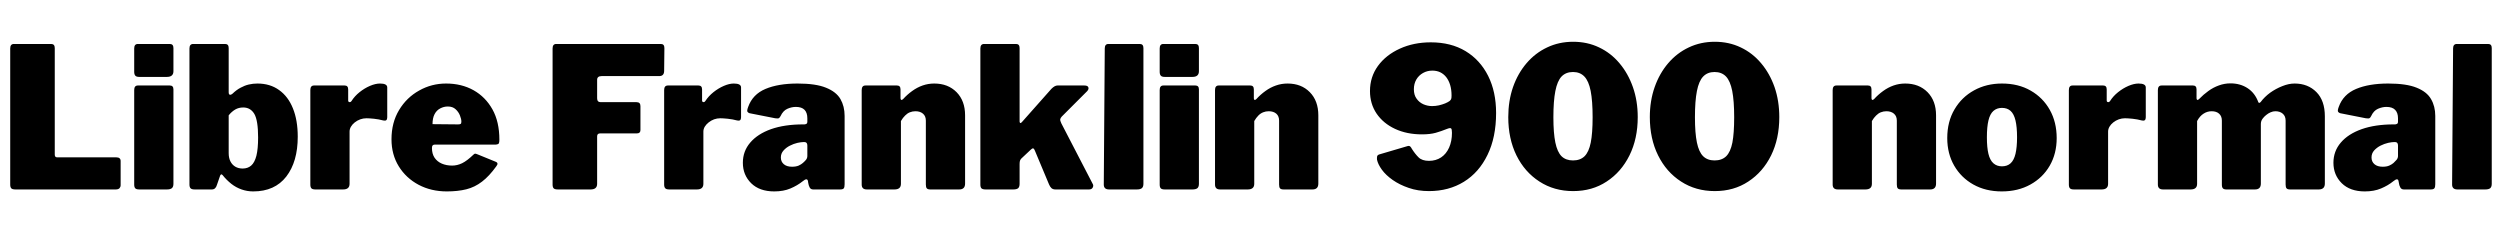 <svg xmlns="http://www.w3.org/2000/svg" xmlns:xlink="http://www.w3.org/1999/xlink" width="305.88" height="29.088"><path fill="black" d="M1.25 5.93L1.25 5.93Q1.25 5.38 1.70 5.38L1.70 5.38L6.26 5.38Q6.70 5.38 6.70 5.88L6.70 5.88L6.70 18.91Q6.70 19.25 6.98 19.25L6.98 19.25L14.21 19.25Q14.76 19.25 14.76 19.70L14.76 19.70L14.76 22.66Q14.76 22.87 14.62 23.03Q14.47 23.18 14.16 23.18L14.16 23.18L1.90 23.18Q1.51 23.18 1.38 23.04Q1.25 22.90 1.25 22.58L1.25 22.58L1.25 5.93ZM21.22 10.94L21.22 22.49Q21.22 22.87 21.02 23.03Q20.83 23.18 20.42 23.18L20.42 23.18L17.04 23.18Q16.68 23.18 16.55 23.04Q16.42 22.90 16.42 22.58L16.42 22.58L16.42 11.02Q16.42 10.46 16.87 10.46L16.87 10.46L20.78 10.46Q21.22 10.46 21.22 10.94L21.22 10.94ZM21.22 5.88L21.22 8.71Q21.22 9.41 20.42 9.41L20.42 9.41L17.04 9.41Q16.68 9.41 16.55 9.25Q16.42 9.10 16.42 8.78L16.42 8.78L16.42 5.93Q16.42 5.38 16.87 5.38L16.87 5.38L20.78 5.38Q21.22 5.38 21.22 5.88L21.22 5.88ZM25.92 23.18L23.83 23.18Q23.45 23.18 23.32 23.04Q23.18 22.90 23.18 22.58L23.18 22.58L23.18 5.93Q23.18 5.38 23.64 5.38L23.64 5.38L27.55 5.38Q27.98 5.38 27.98 5.88L27.98 5.88L27.98 11.28Q27.98 11.57 28.13 11.59Q28.27 11.62 28.44 11.47L28.44 11.47Q28.94 10.99 29.44 10.73Q29.93 10.46 30.44 10.34Q30.96 10.22 31.49 10.22L31.49 10.22Q33.05 10.22 34.15 11.02Q35.26 11.81 35.84 13.26Q36.43 14.71 36.43 16.73L36.43 16.73Q36.43 19.78 35.03 21.60Q33.62 23.42 30.98 23.42L30.98 23.42Q30.24 23.42 29.56 23.18Q28.87 22.94 28.30 22.49Q27.72 22.03 27.24 21.43L27.24 21.43Q27.14 21.31 27.06 21.34Q26.98 21.36 26.93 21.50L26.93 21.50L26.54 22.63Q26.38 23.18 25.92 23.18L25.92 23.18ZM27.98 14.11L27.98 18.74Q27.98 19.34 28.20 19.76Q28.42 20.18 28.80 20.40Q29.18 20.62 29.69 20.62L29.69 20.62Q30.31 20.62 30.73 20.26Q31.15 19.90 31.37 19.06Q31.58 18.22 31.58 16.82L31.58 16.82Q31.58 14.74 31.12 13.94Q30.65 13.15 29.76 13.15L29.76 13.15Q29.21 13.15 28.78 13.40Q28.34 13.66 27.98 14.11L27.98 14.11ZM38.59 23.18L38.59 23.18Q38.23 23.18 38.10 23.04Q37.97 22.90 37.97 22.58L37.97 22.58L37.97 11.02Q37.97 10.46 38.42 10.46L38.42 10.46L42.17 10.46Q42.60 10.46 42.60 10.94L42.60 10.94L42.60 12.29Q42.60 12.46 42.74 12.49Q42.89 12.53 43.01 12.36L43.01 12.36Q43.39 11.76 43.99 11.28Q44.59 10.80 45.26 10.51Q45.94 10.22 46.49 10.22L46.49 10.22Q47.38 10.22 47.38 10.70L47.38 10.70L47.38 14.35Q47.38 14.86 46.90 14.74L46.90 14.74Q46.34 14.59 45.76 14.53Q45.17 14.47 44.83 14.47L44.83 14.47Q44.45 14.47 44.08 14.60Q43.70 14.74 43.40 14.98Q43.10 15.22 42.94 15.50Q42.77 15.79 42.77 16.10L42.77 16.10L42.77 22.49Q42.77 23.18 41.98 23.18L41.98 23.18L38.59 23.18ZM52.85 18.10L52.85 18.10Q52.85 18.82 53.17 19.30Q53.50 19.78 54.06 20.02Q54.62 20.26 55.32 20.26L55.32 20.26Q55.94 20.26 56.54 19.97Q57.14 19.68 57.94 18.91L57.94 18.91Q58.03 18.82 58.12 18.80Q58.20 18.79 58.44 18.89L58.44 18.89L60.62 19.78Q61.06 19.94 60.72 20.35L60.72 20.35Q59.86 21.55 58.98 22.22Q58.10 22.90 57.06 23.16Q56.02 23.42 54.67 23.42L54.67 23.42Q52.75 23.42 51.22 22.61Q49.68 21.79 48.79 20.35Q47.90 18.91 47.90 17.04L47.90 17.04Q47.90 15 48.83 13.46Q49.75 11.93 51.28 11.08Q52.80 10.22 54.58 10.22L54.58 10.22Q56.47 10.22 57.94 11.04Q59.40 11.86 60.25 13.38Q61.10 14.90 61.10 17.09L61.10 17.09Q61.10 17.40 61.04 17.53Q60.98 17.66 60.67 17.69L60.67 17.69L53.21 17.69Q53.04 17.69 52.94 17.78Q52.85 17.88 52.85 18.10L52.85 18.10ZM52.92 15.19L56.04 15.22Q56.28 15.22 56.36 15.16Q56.45 15.10 56.45 14.88L56.45 14.88Q56.45 14.57 56.28 14.14Q56.11 13.70 55.75 13.37Q55.39 13.03 54.79 13.03L54.79 13.03Q54.31 13.03 53.87 13.26Q53.42 13.49 53.17 13.97Q52.92 14.45 52.92 15.19L52.92 15.19ZM67.61 5.93L67.61 5.93Q67.61 5.38 68.06 5.38L68.06 5.38L80.86 5.38Q81.29 5.38 81.29 5.88L81.29 5.88L81.26 8.66Q81.26 9.31 80.66 9.31L80.66 9.31L73.61 9.31Q73.06 9.31 73.06 9.77L73.06 9.77L73.06 12.02Q73.06 12.50 73.49 12.50L73.49 12.50L77.88 12.50Q78.36 12.50 78.36 12.98L78.36 12.98L78.36 15.91Q78.36 16.32 77.93 16.32L77.93 16.32L73.44 16.32Q73.06 16.32 73.06 16.68L73.06 16.68L73.06 22.49Q73.06 23.18 72.26 23.18L72.26 23.18L68.26 23.18Q67.87 23.18 67.74 23.04Q67.61 22.90 67.61 22.58L67.61 22.58L67.61 5.93ZM81.89 23.18L81.89 23.18Q81.53 23.18 81.40 23.04Q81.26 22.90 81.26 22.58L81.26 22.58L81.26 11.02Q81.26 10.46 81.72 10.46L81.72 10.46L85.46 10.46Q85.90 10.46 85.90 10.94L85.90 10.94L85.90 12.29Q85.90 12.46 86.04 12.49Q86.18 12.53 86.30 12.36L86.30 12.36Q86.69 11.76 87.29 11.28Q87.89 10.80 88.56 10.51Q89.23 10.22 89.78 10.22L89.78 10.22Q90.67 10.22 90.67 10.70L90.67 10.70L90.67 14.35Q90.67 14.86 90.19 14.74L90.19 14.74Q89.64 14.59 89.05 14.53Q88.46 14.47 88.13 14.47L88.13 14.47Q87.74 14.47 87.37 14.60Q87.00 14.74 86.70 14.98Q86.40 15.22 86.23 15.50Q86.06 15.79 86.06 16.10L86.06 16.10L86.06 22.49Q86.06 23.18 85.27 23.18L85.27 23.18L81.89 23.18ZM98.21 22.18L98.21 22.18Q97.56 22.70 96.71 23.06Q95.86 23.42 94.73 23.42L94.73 23.42Q92.93 23.42 91.91 22.42Q90.89 21.41 90.89 19.92L90.89 19.92Q90.89 18.50 91.79 17.45Q92.69 16.39 94.34 15.80Q96.00 15.22 98.26 15.22L98.26 15.22L98.42 15.22Q98.52 15.22 98.65 15.16Q98.78 15.10 98.78 14.88L98.78 14.88L98.78 14.47Q98.78 13.80 98.44 13.44Q98.09 13.08 97.37 13.08L97.37 13.08Q96.86 13.08 96.34 13.31Q95.81 13.54 95.50 14.21L95.50 14.21Q95.40 14.40 95.29 14.46Q95.18 14.52 94.85 14.47L94.85 14.47L91.70 13.85Q91.54 13.80 91.45 13.67Q91.37 13.54 91.54 13.08L91.54 13.08Q92.09 11.54 93.66 10.88Q95.23 10.22 97.58 10.22L97.58 10.22Q99.82 10.22 101.06 10.73Q102.31 11.23 102.83 12.12Q103.34 13.01 103.34 14.18L103.34 14.18L103.34 22.54Q103.34 22.90 103.24 23.04Q103.13 23.18 102.79 23.18L102.79 23.18L99.50 23.18Q99.19 23.18 99.06 22.93Q98.93 22.68 98.88 22.34L98.88 22.34L98.86 22.18Q98.78 21.70 98.21 22.18L98.21 22.18ZM98.78 17.81L98.78 17.81Q98.78 17.38 98.42 17.38L98.42 17.38L98.33 17.38Q98.04 17.38 97.57 17.48Q97.10 17.59 96.65 17.82Q96.19 18.05 95.87 18.41Q95.54 18.77 95.54 19.27L95.54 19.27Q95.54 19.78 95.90 20.09Q96.26 20.40 96.91 20.40L96.91 20.40Q97.39 20.40 97.72 20.26Q98.04 20.11 98.23 19.94L98.23 19.94Q98.45 19.75 98.62 19.55Q98.78 19.34 98.78 19.08L98.78 19.08L98.78 17.81ZM106.06 23.18L106.06 23.18Q105.43 23.18 105.43 22.58L105.43 22.58L105.43 11.02Q105.43 10.46 105.89 10.46L105.89 10.46L109.75 10.46Q110.18 10.46 110.18 10.94L110.18 10.94L110.18 12.02Q110.18 12.17 110.27 12.22Q110.35 12.26 110.50 12.12L110.50 12.12Q111.00 11.57 111.60 11.14Q112.20 10.70 112.88 10.46Q113.57 10.22 114.31 10.22L114.31 10.22Q115.99 10.22 117.04 11.28Q118.08 12.34 118.08 14.11L118.08 14.11L118.08 22.46Q118.08 23.18 117.36 23.18L117.36 23.18L113.83 23.18Q113.52 23.18 113.40 23.05Q113.28 22.92 113.28 22.58L113.28 22.58L113.28 14.76Q113.28 14.21 112.93 13.91Q112.58 13.61 112.01 13.61L112.01 13.61Q111.65 13.61 111.32 13.74Q111.00 13.87 110.74 14.14Q110.47 14.40 110.23 14.81L110.23 14.81L110.23 22.49Q110.23 23.18 109.44 23.18L109.44 23.18L106.06 23.18ZM133.70 22.51L133.70 22.51Q133.82 22.70 133.70 22.94Q133.58 23.18 133.25 23.18L133.25 23.18L129.14 23.18Q128.83 23.18 128.65 23.02Q128.47 22.85 128.35 22.56L128.35 22.56L126.62 18.43Q126.53 18.19 126.42 18.16Q126.31 18.12 126.12 18.31L126.12 18.31L124.97 19.39Q124.87 19.49 124.81 19.63Q124.75 19.78 124.75 20.06L124.75 20.06L124.75 22.49Q124.75 22.87 124.57 23.03Q124.39 23.18 123.98 23.18L123.98 23.18L120.60 23.18Q120.22 23.18 120.08 23.04Q119.95 22.90 119.95 22.58L119.95 22.58L119.95 5.93Q119.95 5.38 120.41 5.38L120.41 5.38L124.32 5.38Q124.75 5.38 124.75 5.88L124.75 5.88L124.75 14.88Q124.75 14.98 124.82 15.04Q124.90 15.10 125.04 14.93L125.04 14.93L128.64 10.87Q129.05 10.46 129.38 10.46L129.38 10.46L132.67 10.46Q133.08 10.46 133.16 10.68Q133.25 10.90 133.01 11.16L133.01 11.16L129.91 14.26Q129.74 14.45 129.72 14.60Q129.70 14.76 129.86 15.10L129.86 15.10L133.70 22.51ZM139.90 5.88L139.90 22.49Q139.90 22.87 139.70 23.03Q139.51 23.18 139.10 23.18L139.10 23.18L135.70 23.18Q135.05 23.18 135.05 22.58L135.05 22.58L135.17 5.93Q135.17 5.38 135.62 5.38L135.62 5.38L139.46 5.38Q139.90 5.38 139.90 5.88L139.90 5.88ZM146.69 10.94L146.69 22.49Q146.69 22.87 146.50 23.03Q146.30 23.18 145.90 23.18L145.90 23.18L142.51 23.18Q142.15 23.18 142.02 23.04Q141.89 22.90 141.89 22.58L141.89 22.58L141.89 11.02Q141.89 10.46 142.34 10.46L142.34 10.46L146.26 10.46Q146.69 10.46 146.69 10.94L146.69 10.94ZM146.69 5.88L146.69 8.71Q146.69 9.41 145.90 9.41L145.90 9.41L142.51 9.41Q142.15 9.41 142.02 9.25Q141.89 9.10 141.89 8.78L141.89 8.78L141.89 5.93Q141.89 5.38 142.34 5.38L142.34 5.38L146.26 5.38Q146.69 5.38 146.69 5.88L146.69 5.88ZM149.28 23.18L149.28 23.18Q148.66 23.18 148.66 22.58L148.66 22.58L148.66 11.02Q148.66 10.46 149.11 10.46L149.11 10.46L152.98 10.46Q153.41 10.46 153.41 10.94L153.41 10.94L153.41 12.02Q153.41 12.17 153.49 12.22Q153.58 12.26 153.72 12.12L153.72 12.12Q154.22 11.57 154.82 11.14Q155.42 10.70 156.11 10.46Q156.79 10.22 157.54 10.22L157.54 10.22Q159.22 10.22 160.26 11.28Q161.30 12.34 161.30 14.11L161.30 14.11L161.30 22.46Q161.30 23.18 160.58 23.18L160.58 23.18L157.06 23.18Q156.74 23.18 156.62 23.05Q156.50 22.92 156.50 22.58L156.50 22.58L156.50 14.76Q156.50 14.21 156.16 13.91Q155.81 13.61 155.23 13.61L155.23 13.61Q154.87 13.61 154.55 13.74Q154.22 13.87 153.96 14.14Q153.70 14.40 153.46 14.81L153.46 14.81L153.46 22.49Q153.46 23.18 152.66 23.18L152.66 23.18L149.28 23.18ZM174.84 23.38L174.84 23.38Q173.47 23.38 172.36 22.99Q171.24 22.61 170.40 22.02Q169.56 21.43 169.08 20.77Q168.60 20.11 168.48 19.54L168.48 19.54Q168.46 19.34 168.49 19.15Q168.53 18.96 168.77 18.89L168.77 18.89L172.20 17.88Q172.44 17.81 172.56 17.94Q172.68 18.07 172.73 18.19L172.73 18.19Q173.14 18.84 173.57 19.26Q174 19.68 174.84 19.68L174.84 19.68Q175.68 19.68 176.32 19.26Q176.95 18.84 177.30 18.06Q177.65 17.28 177.65 16.25L177.65 16.25Q177.65 15.79 177.54 15.71Q177.43 15.62 177.05 15.77L177.05 15.77Q176.33 16.06 175.66 16.25Q174.98 16.44 173.98 16.44L173.98 16.44Q172.13 16.44 170.69 15.77Q169.25 15.10 168.43 13.90Q167.62 12.70 167.62 11.14L167.62 11.14Q167.62 9.41 168.60 8.06Q169.58 6.72 171.28 5.95Q172.97 5.18 175.06 5.18L175.06 5.18Q177.53 5.18 179.32 6.26Q181.10 7.34 182.08 9.29Q183.05 11.23 183.05 13.82L183.05 13.82Q183.05 16.80 182.00 18.95Q180.96 21.10 179.11 22.24Q177.26 23.38 174.84 23.38L174.84 23.38ZM175.22 12.98L175.22 12.98Q175.63 12.98 176.05 12.89Q176.47 12.79 176.82 12.65Q177.17 12.50 177.36 12.36L177.36 12.36Q177.50 12.24 177.55 12.12Q177.60 12 177.60 11.69L177.60 11.69Q177.60 10.97 177.43 10.40Q177.26 9.84 176.95 9.44Q176.64 9.05 176.21 8.84Q175.78 8.64 175.25 8.64L175.25 8.64Q174.62 8.64 174.11 8.93Q173.59 9.22 173.29 9.73Q172.99 10.25 172.99 10.92L172.99 10.92Q172.99 11.62 173.32 12.07Q173.64 12.53 174.16 12.76Q174.67 12.98 175.22 12.98L175.22 12.98ZM192.48 5.11L192.48 5.11Q194.21 5.11 195.65 5.80Q197.09 6.48 198.14 7.73Q199.20 8.98 199.79 10.66Q200.38 12.34 200.38 14.33L200.38 14.33Q200.38 16.97 199.37 19.01Q198.36 21.05 196.58 22.21Q194.81 23.38 192.48 23.38L192.48 23.38Q190.15 23.38 188.35 22.21Q186.55 21.05 185.54 19.01Q184.54 16.97 184.54 14.33L184.54 14.33Q184.54 12.34 185.12 10.66Q185.71 8.98 186.78 7.73Q187.85 6.48 189.30 5.80Q190.75 5.11 192.48 5.11L192.48 5.11ZM192.46 19.63L192.46 19.63Q193.34 19.63 193.87 19.12Q194.40 18.60 194.63 17.45Q194.86 16.30 194.86 14.35L194.86 14.35Q194.86 12.34 194.62 11.12Q194.38 9.91 193.85 9.36Q193.32 8.81 192.46 8.81L192.46 8.81Q191.59 8.81 191.06 9.36Q190.54 9.91 190.30 11.14Q190.06 12.36 190.06 14.35L190.06 14.35Q190.06 16.27 190.30 17.44Q190.54 18.60 191.06 19.12Q191.59 19.63 192.46 19.63L192.46 19.63ZM209.81 5.11L209.81 5.11Q211.54 5.11 212.98 5.80Q214.42 6.48 215.47 7.73Q216.53 8.98 217.12 10.66Q217.70 12.34 217.70 14.33L217.70 14.33Q217.70 16.97 216.70 19.01Q215.69 21.05 213.91 22.21Q212.14 23.38 209.81 23.38L209.81 23.38Q207.48 23.38 205.68 22.21Q203.88 21.05 202.87 19.01Q201.86 16.97 201.86 14.33L201.86 14.33Q201.86 12.34 202.45 10.66Q203.04 8.98 204.11 7.73Q205.18 6.48 206.63 5.80Q208.08 5.11 209.81 5.11L209.81 5.11ZM209.78 19.63L209.78 19.63Q210.67 19.63 211.20 19.12Q211.73 18.60 211.96 17.45Q212.18 16.30 212.18 14.35L212.18 14.35Q212.18 12.34 211.94 11.12Q211.70 9.91 211.18 9.36Q210.65 8.81 209.78 8.81L209.78 8.81Q208.92 8.81 208.39 9.36Q207.86 9.91 207.62 11.14Q207.38 12.36 207.38 14.35L207.38 14.35Q207.38 16.27 207.62 17.44Q207.86 18.60 208.39 19.12Q208.92 19.63 209.78 19.63L209.78 19.63ZM224.86 23.18L224.86 23.18Q224.23 23.18 224.23 22.58L224.23 22.58L224.23 11.02Q224.23 10.46 224.69 10.46L224.69 10.46L228.55 10.46Q228.98 10.46 228.98 10.94L228.98 10.94L228.98 12.02Q228.98 12.17 229.07 12.22Q229.15 12.26 229.30 12.12L229.30 12.12Q229.80 11.57 230.40 11.14Q231.00 10.70 231.68 10.46Q232.37 10.22 233.11 10.22L233.11 10.22Q234.79 10.22 235.84 11.28Q236.88 12.34 236.88 14.11L236.88 14.11L236.88 22.46Q236.88 23.18 236.16 23.18L236.16 23.18L232.63 23.18Q232.32 23.18 232.20 23.05Q232.08 22.92 232.08 22.58L232.08 22.58L232.08 14.76Q232.08 14.21 231.73 13.91Q231.38 13.61 230.81 13.61L230.81 13.61Q230.45 13.61 230.12 13.74Q229.80 13.87 229.54 14.14Q229.27 14.40 229.03 14.81L229.03 14.81L229.03 22.49Q229.03 23.18 228.24 23.18L228.24 23.18L224.86 23.18ZM244.92 23.42L244.92 23.42Q242.95 23.42 241.45 22.58Q239.95 21.74 239.10 20.27Q238.25 18.79 238.25 16.90L238.25 16.90Q238.25 14.88 239.14 13.38Q240.02 11.88 241.54 11.05Q243.05 10.22 244.94 10.22L244.94 10.22Q246.96 10.22 248.46 11.09Q249.96 11.95 250.80 13.45Q251.64 14.95 251.64 16.90L251.64 16.90Q251.64 18.79 250.79 20.27Q249.94 21.74 248.42 22.58Q246.91 23.42 244.92 23.42L244.92 23.42ZM244.94 20.35L244.94 20.35Q245.59 20.35 246.00 19.98Q246.41 19.61 246.60 18.82Q246.79 18.02 246.79 16.80L246.79 16.80Q246.79 15.53 246.60 14.74Q246.41 13.94 246.00 13.57Q245.59 13.20 244.94 13.20L244.94 13.20Q244.32 13.20 243.90 13.57Q243.48 13.94 243.29 14.74Q243.10 15.53 243.10 16.80L243.10 16.80Q243.10 18.05 243.29 18.83Q243.48 19.61 243.90 19.98Q244.32 20.35 244.94 20.35L244.94 20.35ZM253.75 23.18L253.75 23.18Q253.39 23.18 253.26 23.04Q253.13 22.90 253.13 22.58L253.13 22.58L253.13 11.02Q253.13 10.46 253.58 10.46L253.58 10.46L257.33 10.46Q257.76 10.46 257.76 10.94L257.76 10.94L257.76 12.29Q257.76 12.46 257.90 12.49Q258.05 12.53 258.17 12.36L258.17 12.36Q258.55 11.76 259.15 11.28Q259.75 10.80 260.42 10.51Q261.10 10.22 261.65 10.22L261.65 10.22Q262.54 10.22 262.54 10.70L262.54 10.70L262.54 14.35Q262.54 14.86 262.06 14.74L262.06 14.74Q261.50 14.59 260.92 14.53Q260.33 14.47 259.99 14.47L259.99 14.47Q259.61 14.47 259.24 14.60Q258.86 14.74 258.56 14.98Q258.26 15.22 258.10 15.50Q257.93 15.79 257.93 16.10L257.93 16.10L257.93 22.49Q257.93 23.18 257.14 23.18L257.14 23.18L253.75 23.18ZM264.65 23.18L264.65 23.18Q264.02 23.18 264.02 22.58L264.02 22.58L264.02 11.02Q264.02 10.46 264.48 10.46L264.48 10.46L268.32 10.46Q268.75 10.46 268.75 10.94L268.75 10.94L268.75 12.02Q268.75 12.17 268.84 12.22Q268.92 12.26 269.06 12.12L269.06 12.12Q269.59 11.57 270.19 11.14Q270.79 10.70 271.49 10.45Q272.18 10.20 272.90 10.20L272.90 10.20Q274.10 10.20 275.00 10.79Q275.90 11.38 276.31 12.50L276.31 12.50Q276.36 12.60 276.43 12.59Q276.50 12.58 276.60 12.48L276.60 12.48Q277.06 11.86 277.75 11.35Q278.45 10.85 279.24 10.54Q280.03 10.22 280.75 10.22L280.75 10.22Q282.38 10.22 283.42 11.27Q284.45 12.31 284.45 14.23L284.45 14.23L284.45 22.46Q284.45 23.18 283.70 23.18L283.70 23.18L280.20 23.18Q279.89 23.18 279.77 23.05Q279.65 22.92 279.65 22.58L279.65 22.58L279.65 14.76Q279.65 14.21 279.30 13.91Q278.95 13.61 278.40 13.61L278.40 13.61Q278.11 13.61 277.81 13.74Q277.51 13.87 277.26 14.08Q277.01 14.28 276.82 14.54L276.82 14.54Q276.70 14.71 276.66 14.87Q276.62 15.02 276.62 15.19L276.62 15.19L276.62 22.46Q276.62 23.18 275.90 23.18L275.90 23.18L272.40 23.18Q272.11 23.18 271.98 23.05Q271.85 22.92 271.85 22.58L271.85 22.58L271.85 14.76Q271.85 14.21 271.51 13.91Q271.18 13.61 270.60 13.61L270.60 13.61Q270.07 13.61 269.62 13.90Q269.16 14.18 268.82 14.81L268.82 14.81L268.82 22.49Q268.82 23.18 268.03 23.18L268.03 23.18L264.65 23.18ZM292.82 22.18L292.82 22.18Q292.18 22.70 291.32 23.06Q290.47 23.42 289.34 23.42L289.34 23.42Q287.54 23.42 286.52 22.42Q285.50 21.41 285.50 19.92L285.50 19.92Q285.50 18.50 286.40 17.45Q287.30 16.39 288.96 15.80Q290.62 15.22 292.87 15.22L292.87 15.22L293.04 15.22Q293.14 15.22 293.27 15.16Q293.40 15.10 293.40 14.88L293.40 14.88L293.40 14.47Q293.40 13.80 293.05 13.44Q292.70 13.08 291.98 13.08L291.98 13.08Q291.48 13.08 290.95 13.31Q290.42 13.54 290.11 14.21L290.11 14.21Q290.02 14.40 289.91 14.46Q289.80 14.52 289.46 14.47L289.46 14.47L286.32 13.85Q286.15 13.80 286.07 13.67Q285.98 13.54 286.15 13.08L286.15 13.08Q286.70 11.54 288.28 10.88Q289.85 10.22 292.20 10.22L292.20 10.22Q294.43 10.22 295.68 10.73Q296.93 11.23 297.44 12.12Q297.96 13.01 297.96 14.18L297.96 14.18L297.96 22.54Q297.96 22.90 297.85 23.04Q297.74 23.18 297.41 23.18L297.41 23.18L294.12 23.18Q293.81 23.18 293.68 22.93Q293.54 22.68 293.50 22.34L293.50 22.34L293.47 22.18Q293.40 21.70 292.82 22.18L292.82 22.18ZM293.40 17.81L293.40 17.81Q293.40 17.38 293.04 17.38L293.04 17.38L292.94 17.38Q292.66 17.38 292.19 17.48Q291.72 17.59 291.26 17.82Q290.81 18.05 290.48 18.41Q290.16 18.77 290.16 19.27L290.16 19.27Q290.16 19.78 290.52 20.09Q290.88 20.40 291.53 20.40L291.53 20.40Q292.01 20.40 292.33 20.26Q292.66 20.11 292.85 19.94L292.85 19.94Q293.06 19.75 293.23 19.55Q293.40 19.34 293.40 19.08L293.40 19.08L293.40 17.81ZM304.87 5.88L304.87 22.49Q304.87 22.87 304.68 23.03Q304.49 23.18 304.08 23.18L304.08 23.18L300.67 23.18Q300.02 23.18 300.02 22.58L300.02 22.58L300.14 5.93Q300.14 5.38 300.60 5.38L300.60 5.38L304.44 5.38Q304.87 5.38 304.87 5.88L304.87 5.88Z"/></svg>